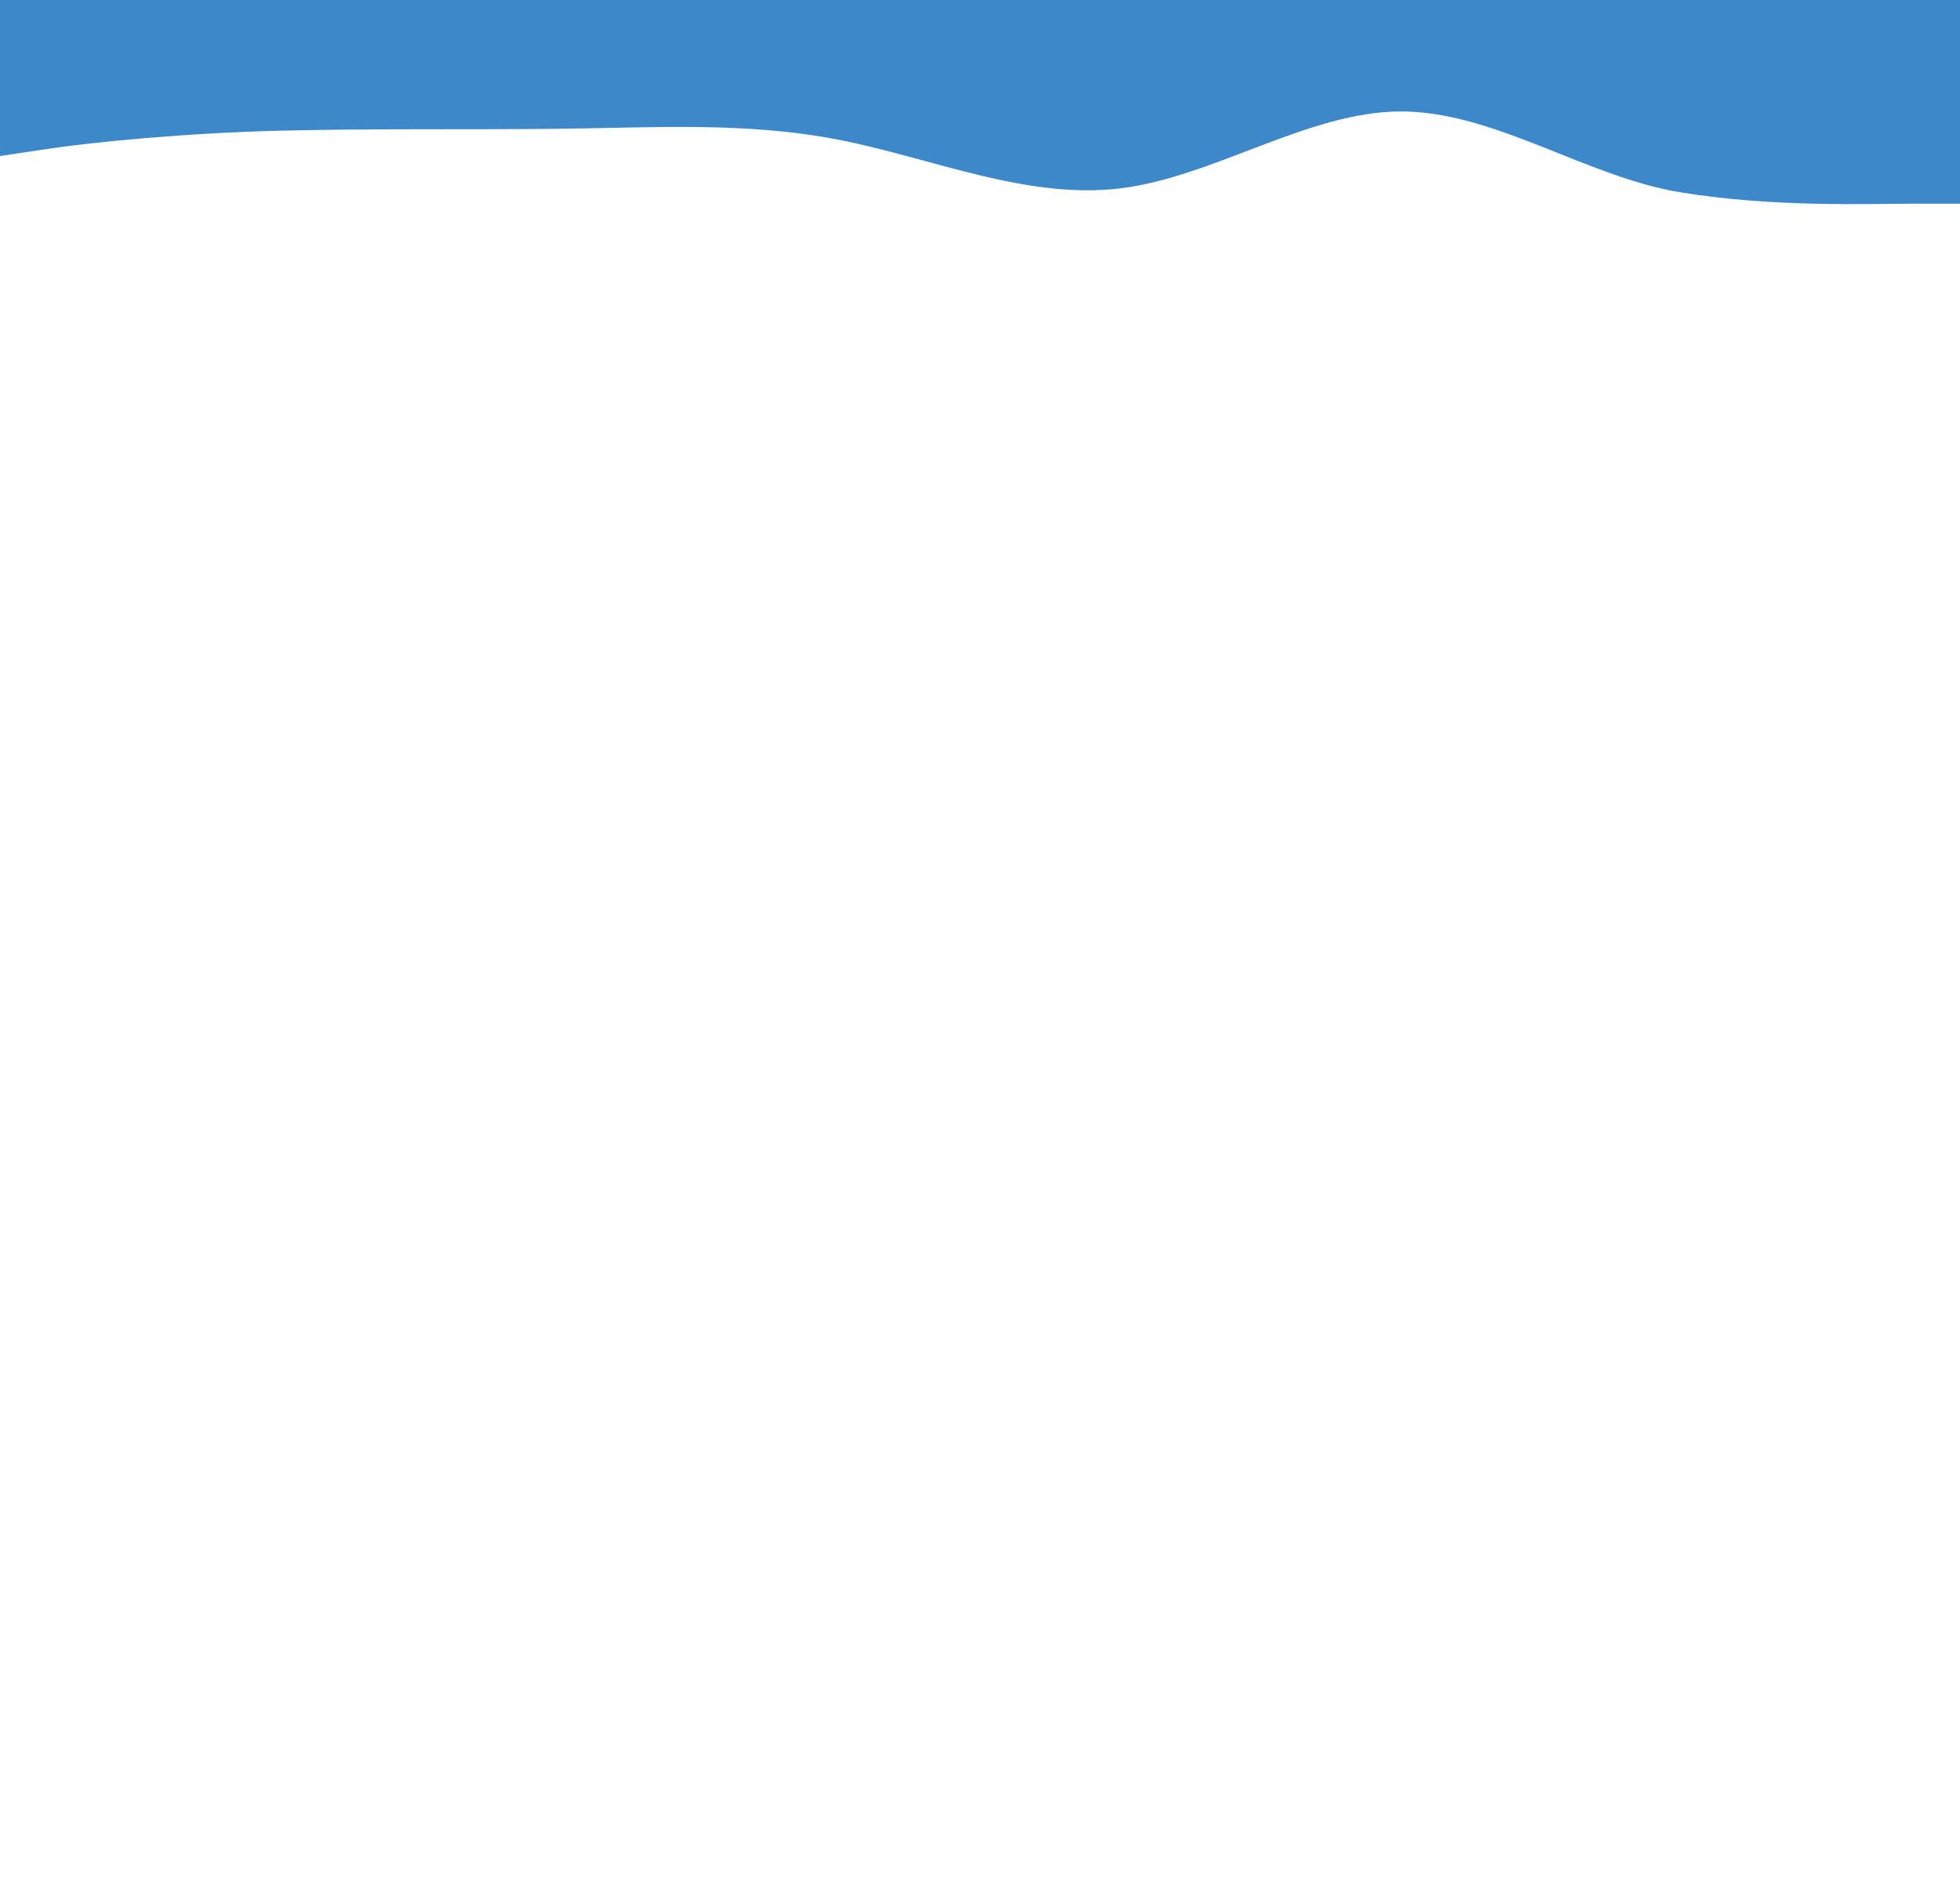 <!-- <svg xmlns="http://www.w3.org/2000/svg" xmlns:xlink="http://www.w3.org/1999/xlink" id="visual" viewBox="0 0 425 600" width="425" height="600" version="1.1">
    <path d="M0 50L10.2 48.2C20.3 46.3 40.7 42.7 60.8 41.3C81 40 101 40 121.2 39.5C141.3 39 161.7 37 182 41.2C202.3 45.3 222.7 49.7 243 45.5C263.3 41.3 283.7 26.7 303.8 26.7C324 26.7 344 41.3 364.2 46.7C384.3 52 404.7 52 414.8 52L425 52L425 0L414.8 0C404.7 0 384.3 0 364.2 0C344 0 324 0 303.8 0C283.7 0 263.3 0 243 0C222.7 0 202.3 0 182 0C161.7 0 141.3 0 121.2 0C101 0 81 0 60.8 0C40.7 0 20.3 0 10.2 0L0 0Z" fill="#3D88CA" stroke-linecap="round" stroke-linejoin="miter"/>
</svg> -->
<!-- <svg xmlns="http://www.w3.org/2000/svg" xmlns:xlink="http://www.w3.org/1999/xlink" id="visual" viewBox="0 0 425 300" width="425" height="300" version="1.1">
    <path d="M0 25L10.2 24.1C20.3 23.2 40.7 21.4 60.8 20.65C81 19.9 101 20 121.2 19.75C141.3 19.5 161.7 18.5 182 20.6C202.3 22.7 222.7 24.85 243 22.75C263.3 20.65 283.7 13.35 303.8 13.35C324 13.35 344 20.65 364.2 23.35C384.3 26 404.7 26 414.8 26L425 26L425 0L414.8 0C404.7 0 384.3 0 364.2 0C344 0 324 0 303.8 0C283.7 0 263.3 0 243 0C222.7 0 202.3 0 182 0C161.7 0 141.3 0 121.2 0C101 0 81 0 60.8 0C40.7 0 20.3 0 10.2 0L0 0Z" fill="#3D88CA" stroke-linecap="round" stroke-linejoin="miter"/>
</svg> -->
<!-- <svg xmlns="http://www.w3.org/2000/svg" xmlns:xlink="http://www.w3.org/1999/xlink" id="visual" viewBox="0 0 425 450" width="425" height="450" version="1.1">
    <path d="M0 37.5L10.2 36.15C20.3 34.8 40.7 32.55 60.8 31.85C81 31.15 101 31.5 121.2 31.25C141.3 31 161.7 29 182 33C202.3 37 222.7 47 243 44C263.3 41 283.7 25.5 303.8 25.5C324 25.5 344 41 364.2 43.5C384.3 46 404.7 45 414.8 45L425 45L425 0L414.8 0C404.7 0 384.3 0 364.2 0C344 0 324 0 303.8 0C283.7 0 263.3 0 243 0C222.7 0 202.3 0 182 0C161.7 0 141.3 0 121.2 0C101 0 81 0 60.8 0C40.7 0 20.3 0 10.2 0L0 0Z" fill="#3D88CA" stroke-linecap="round" stroke-linejoin="miter"/>
</svg> -->
<!-- <svg xmlns="http://www.w3.org/2000/svg" xmlns:xlink="http://www.w3.org/1999/xlink" id="visual" viewBox="0 0 425 425" width="425" height="425" version="1.1">
    <path d="M0 35.5L10.2 34.05C20.3 32.6 40.7 30.7 60.8 30.15C81 29.6 101 30 121.2 29.75C141.3 29.5 161.7 28 182 32C202.3 36 222.7 46 243 43C263.3 40 283.7 25.5 303.8 25.5C324 25.5 344 40 364.2 42.5C384.3 45 404.7 44 414.8 44L425 44L425 0L414.8 0C404.7 0 384.3 0 364.2 0C344 0 324 0 303.8 0C283.7 0 263.3 0 243 0C222.7 0 202.3 0 182 0C161.7 0 141.3 0 121.2 0C101 0 81 0 60.8 0C40.7 0 20.3 0 10.2 0L0 0Z" fill="#3D88CA" stroke-linecap="round" stroke-linejoin="miter"/>
</svg> -->
<svg xmlns="http://www.w3.org/2000/svg" xmlns:xlink="http://www.w3.org/1999/xlink" id="visual" viewBox="0 0 425 410" width="425" height="410" version="1.1">
    <path d="M0 33.833L10.2 32.305C20.3 30.777 40.7 28.82 60.8 28.335C81 27.85 101 28.14 121.2 27.925C141.3 27.71 161.7 26.333 182 30.333C202.3 34.333 222.7 43.333 243 40.833C263.3 38.333 283.7 24.167 303.8 24.167C324 24.167 344 38.333 364.2 41.667C384.3 45 404.7 44.167 414.8 44.167L425 44.167L425 0L414.8 0C404.7 0 384.3 0 364.2 0C344 0 324 0 303.8 0C283.7 0 263.3 0 243 0C222.7 0 202.3 0 182 0C161.7 0 141.3 0 121.2 0C101 0 81 0 60.8 0C40.7 0 20.3 0 10.2 0L0 0Z" fill="#3D88CA" stroke-linecap="round" stroke-linejoin="miter"/>
</svg>